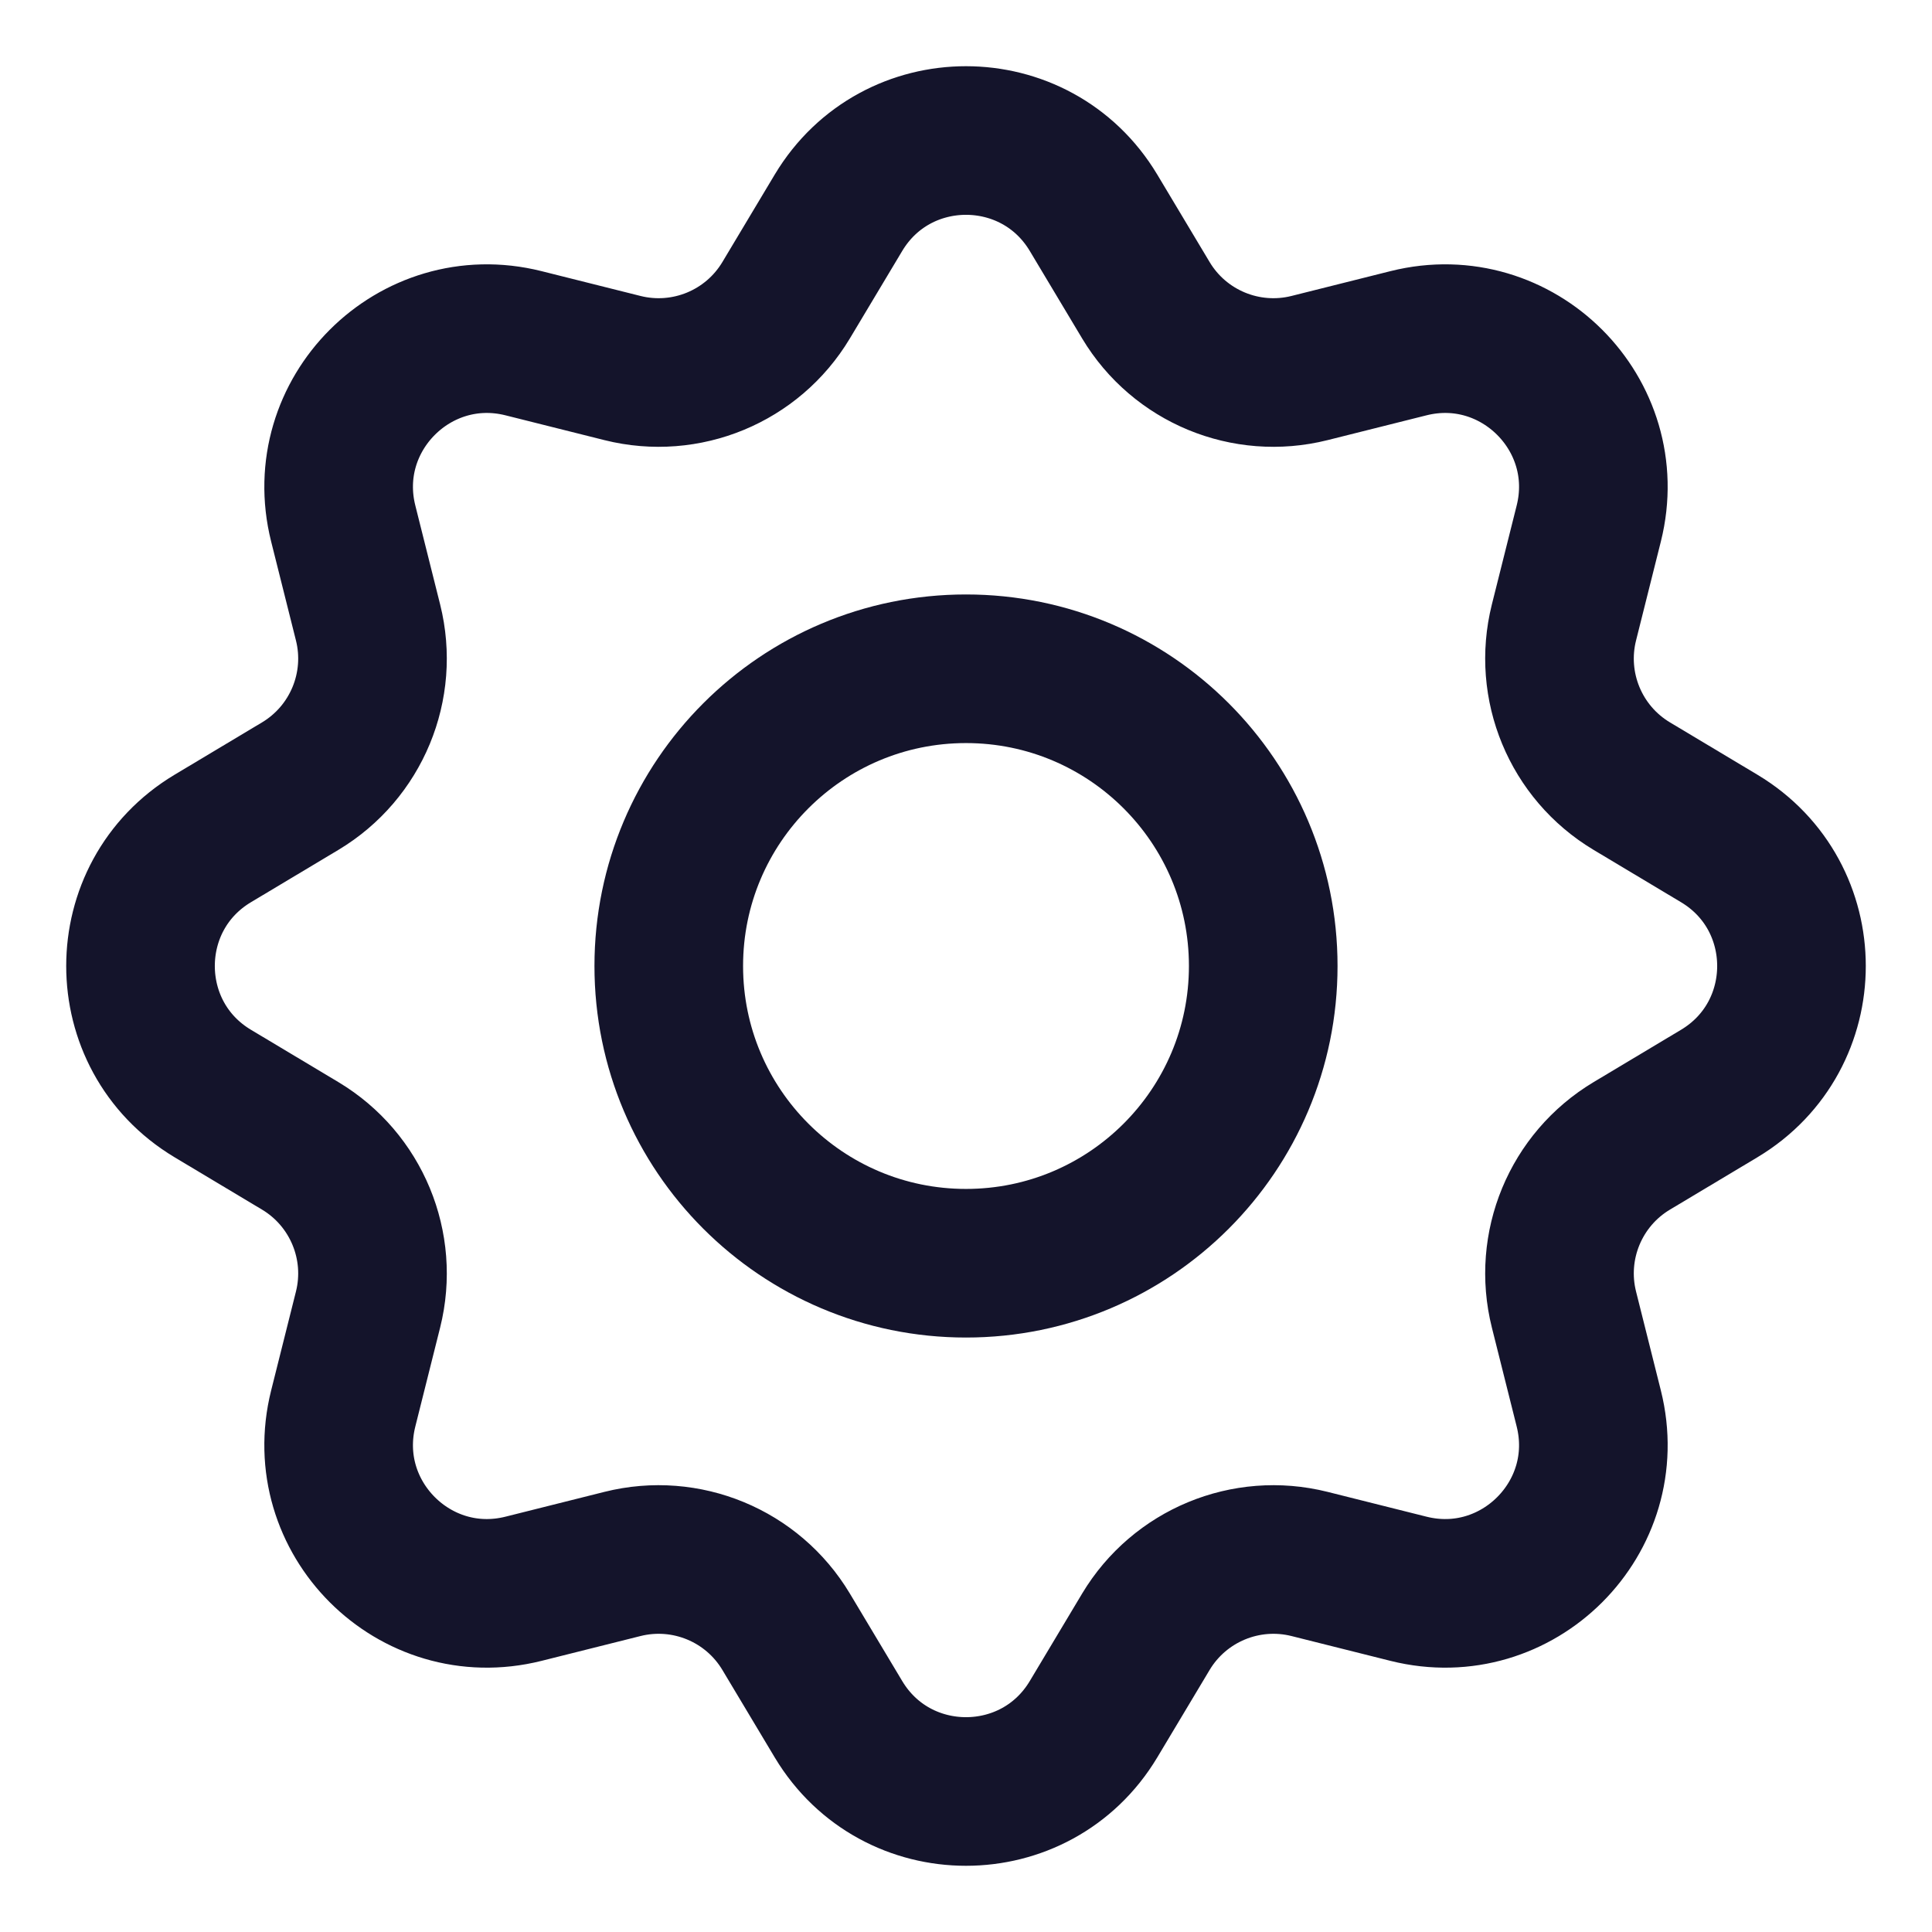 <svg width="26" height="26" viewBox="0 0 26 26" fill="none" xmlns="http://www.w3.org/2000/svg">
<path d="M17 13C17 15.209 15.209 17 13 17C10.791 17 9 15.209 9 13C9 10.791 10.791 9 13 9C15.209 9 17 10.791 17 13Z" stroke="#14142B" stroke-width="2"/>
<path d="M11.284 2.863C12.061 1.567 13.939 1.567 14.716 2.863L15.421 4.041C15.874 4.797 16.768 5.167 17.623 4.953L18.955 4.619C20.42 4.252 21.748 5.58 21.381 7.045L21.047 8.377C20.833 9.232 21.203 10.126 21.959 10.579L23.137 11.284C24.433 12.061 24.433 13.939 23.137 14.716L21.959 15.421C21.203 15.874 20.833 16.768 21.047 17.623L21.381 18.955C21.748 20.421 20.42 21.748 18.955 21.381L17.623 21.047C16.768 20.833 15.874 21.204 15.421 21.959L14.716 23.137C13.939 24.433 12.061 24.433 11.284 23.137L10.579 21.959C10.126 21.203 9.232 20.833 8.377 21.047L7.045 21.381C5.58 21.748 4.252 20.421 4.619 18.955L4.953 17.623C5.167 16.768 4.796 15.874 4.041 15.421L2.863 14.716C1.567 13.939 1.567 12.061 2.863 11.284L4.041 10.579C4.796 10.126 5.167 9.232 4.953 8.377L4.619 7.045C4.252 5.58 5.58 4.252 7.045 4.619L8.377 4.953C9.232 5.167 10.126 4.797 10.579 4.041L11.284 2.863Z" stroke="#14142B" stroke-width="2"/>
</svg>
